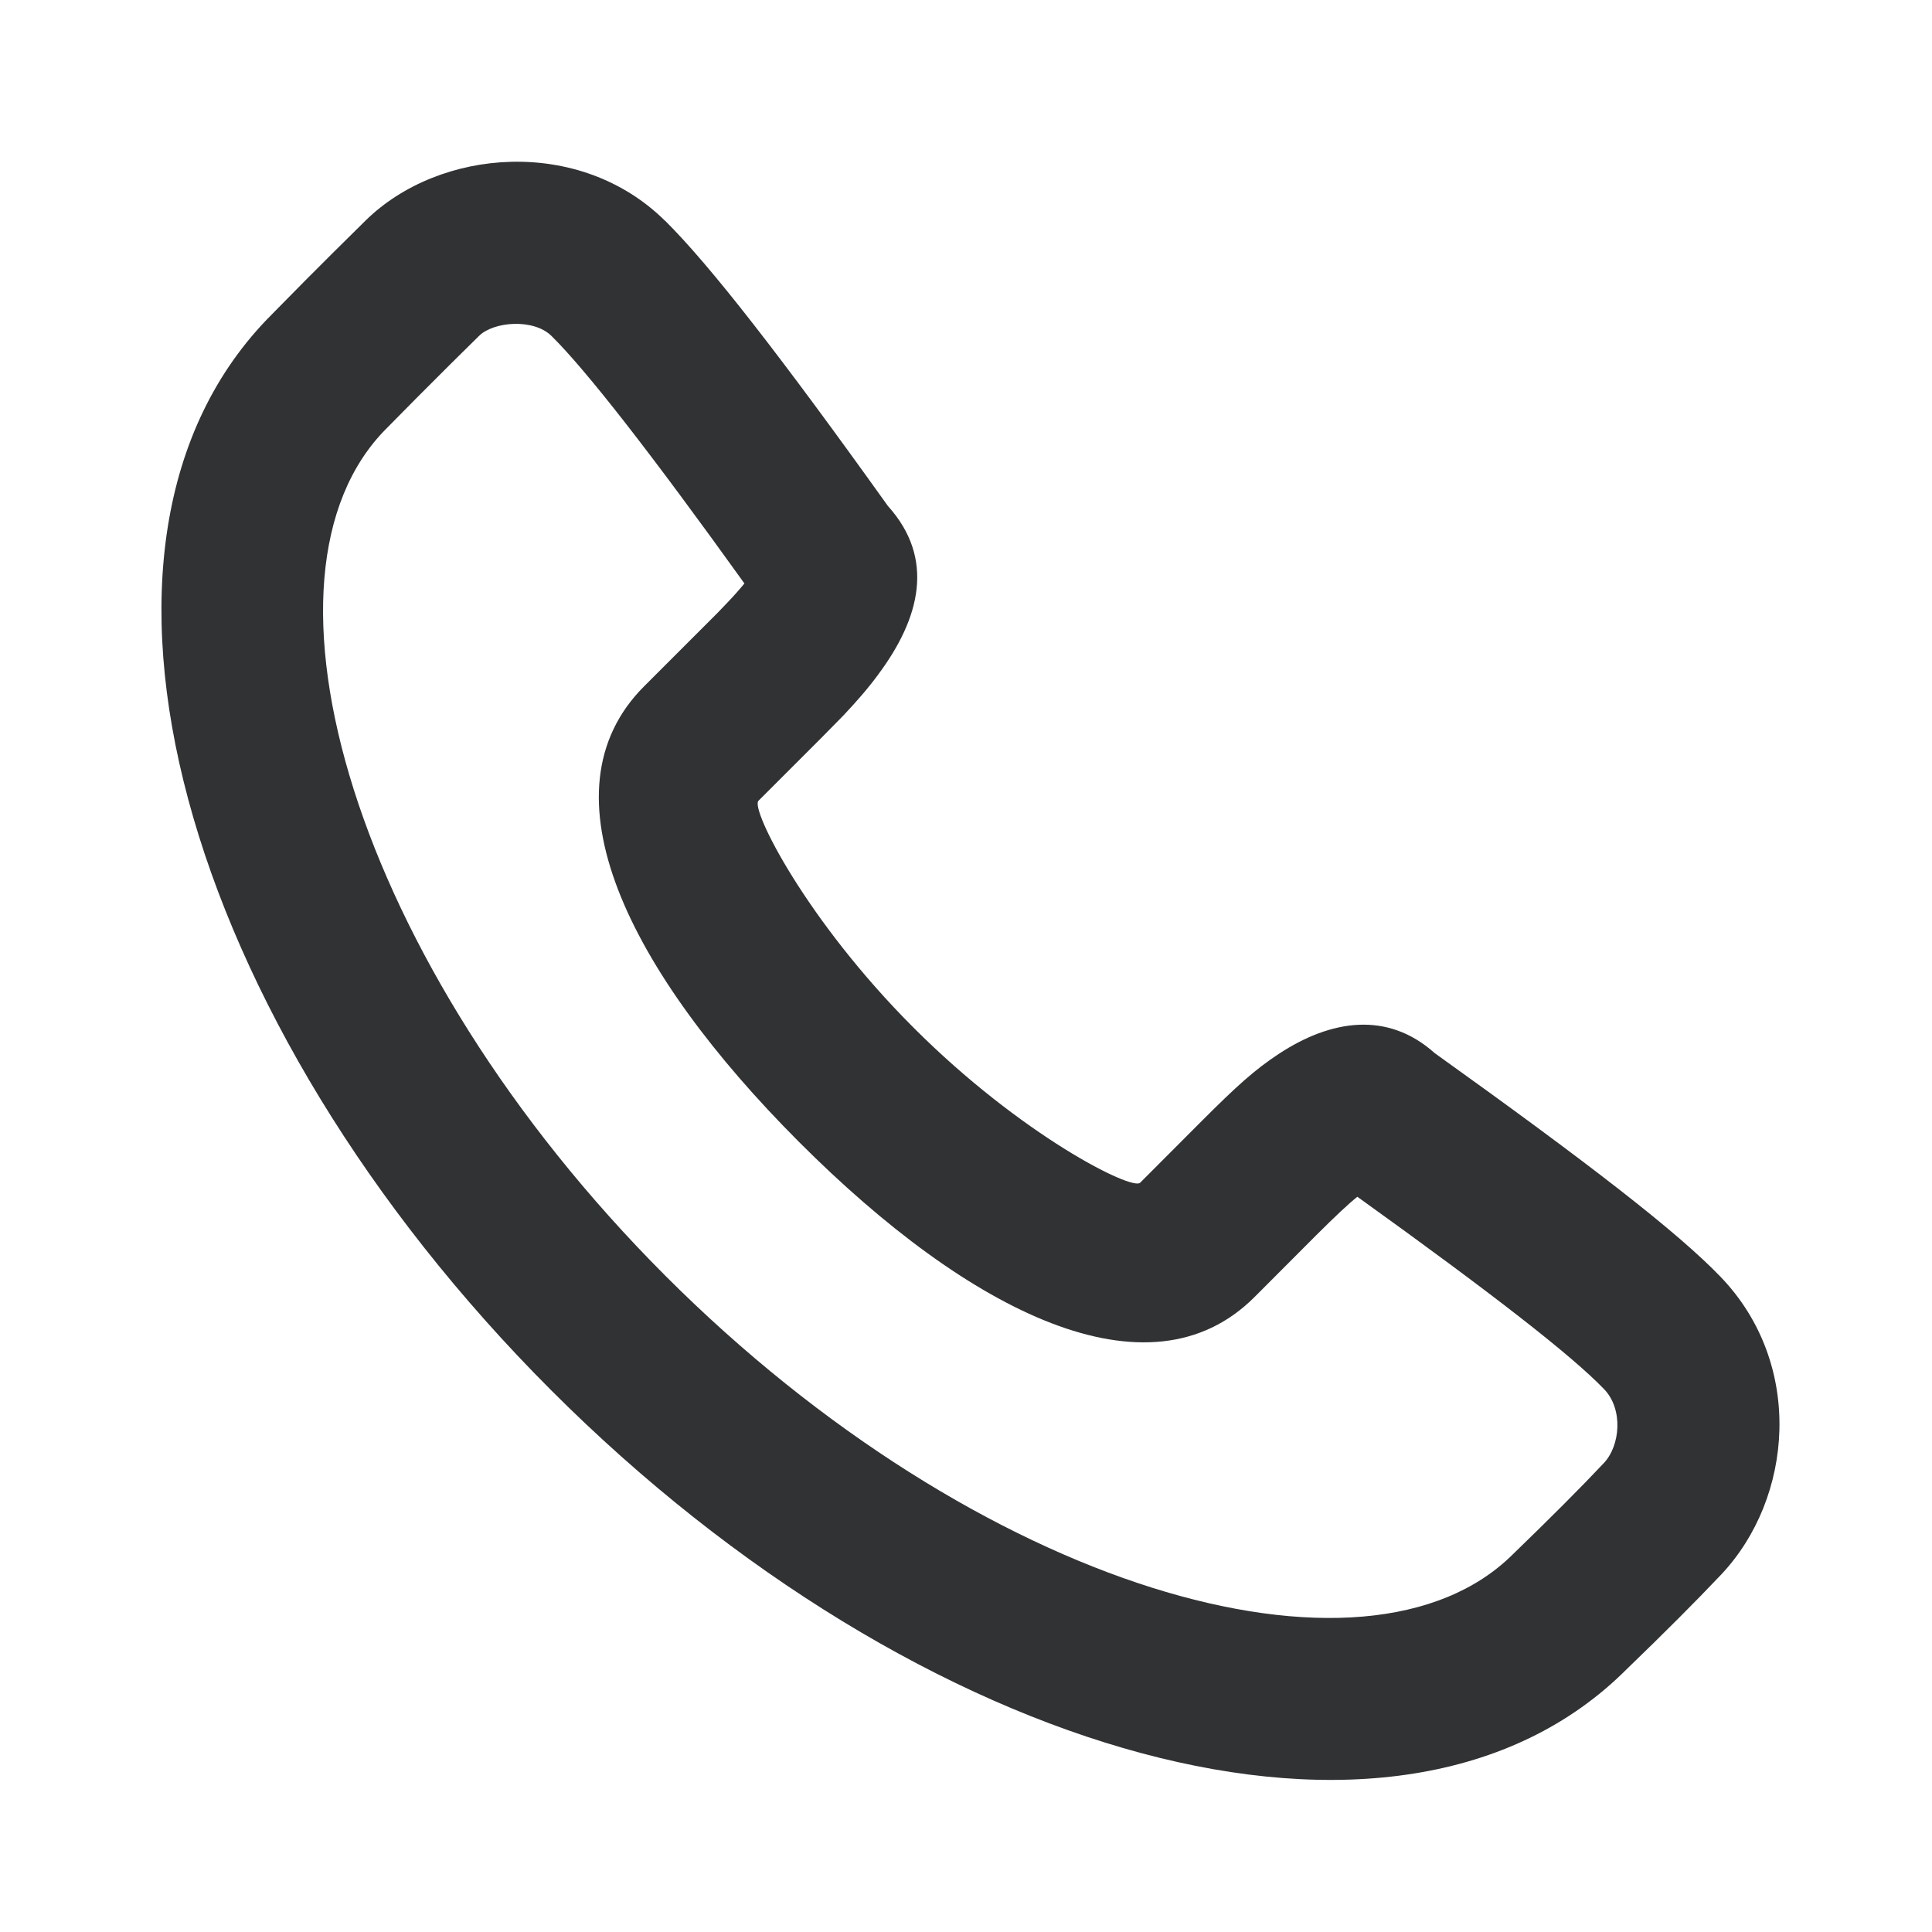 <svg xmlns="http://www.w3.org/2000/svg" width="16" height="16" viewBox="0 0 16 16">
    <g fill="none" fill-rule="evenodd">
        <g fill="#303233">
            <g>
                <g>
                    <g>
                        <path d="M5.508 1.828c.371.367.964 1.13 1.845 2.362.393.436.268.929-.08 1.396-.081.111-.176.22-.29.341l-.188.191-.147.147-.367.367c-.067.067.392.986 1.284 1.878.891.892 1.81 1.352 1.877 1.285l.513-.514c.283-.283.433-.42.638-.555.428-.28.895-.356 1.288-.005 1.285.92 2.012 1.483 2.368 1.853.695.722.603 1.833.004 2.467-.208.22-.472.484-.783.784-1.884 1.884-5.86.737-8.906-2.312C1.516 8.463.37 4.486 2.25 2.605l.278-.282.226-.226.273-.27c.612-.602 1.774-.697 2.48.001zm-1.541.954l-.235.232-.29.29-.242.245c-1.209 1.21-.283 4.42 2.31 7.016 2.594 2.596 5.803 3.522 7.022 2.304.306-.296.556-.546.748-.75.14-.146.164-.45.004-.615-.266-.277-.918-.785-2.043-1.593-.082.066-.183.162-.339.317l-.513.514c-.873.873-2.36.129-3.771-1.284-1.413-1.415-2.157-2.9-1.284-3.774l.232-.232.281-.281c.083-.082.12-.12.165-.168.062-.064.112-.121.153-.171-.781-1.088-1.312-1.768-1.598-2.05-.148-.146-.479-.12-.6 0z"
                              transform="translate(-927 -1121) translate(0 1077) translate(927 43) translate(0 1)"/>
                    </g>
                </g>
            </g>
        </g>
    </g>
</svg>
